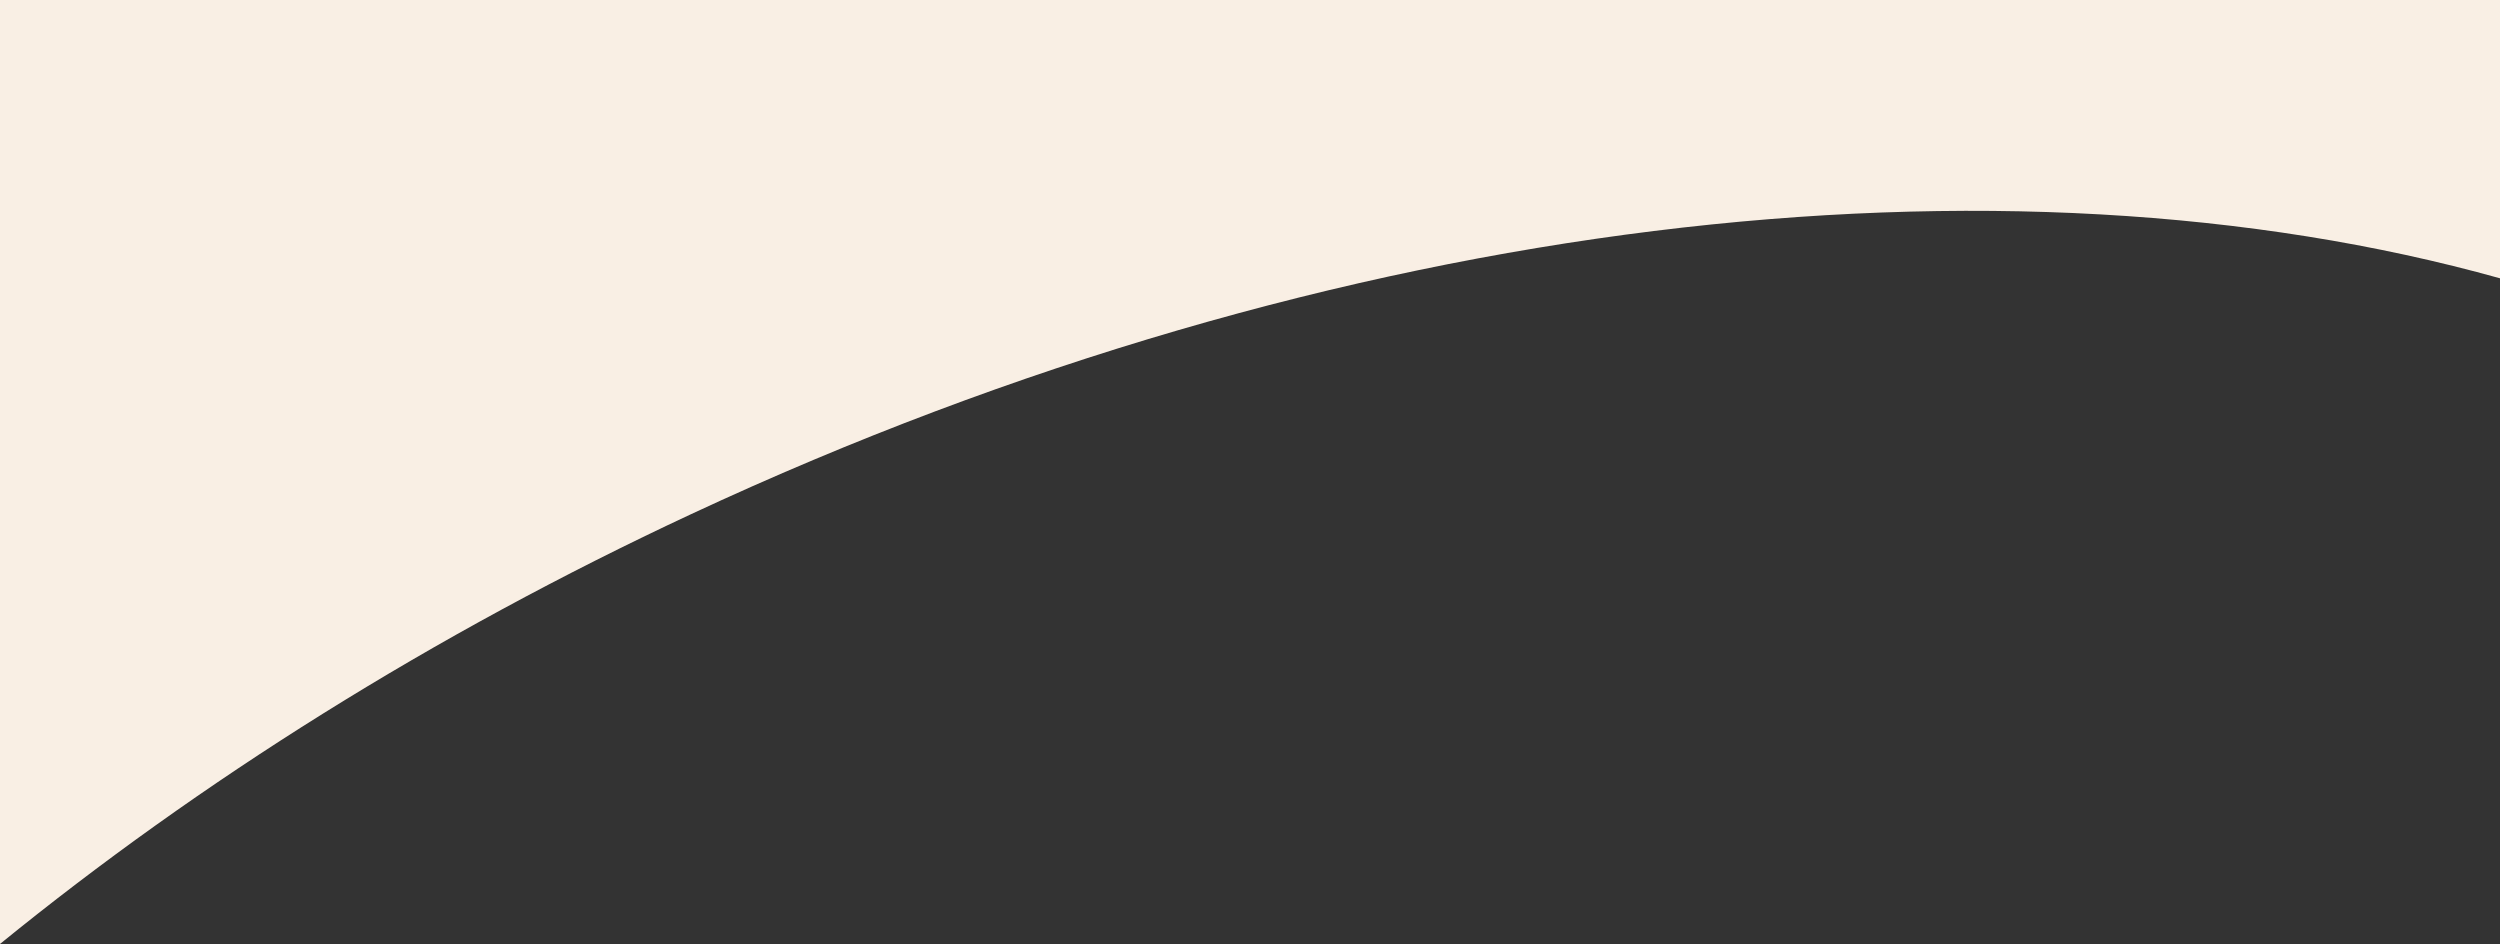 <svg width="1440" height="544" viewBox="0 0 1440 544" fill="none" xmlns="http://www.w3.org/2000/svg">
<rect x="0" y="0" width="1440" height="544" fill="#333333" stroke="none"/>
<path fill-rule="evenodd" clip-rule="evenodd" d="M1440 0H0V543.722C114.921 450.196 248.937 365.697 398.195 296.097C771.958 121.809 1155.7 80.858 1440 160.301V0Z" fill="#F9EFE4"/>
</svg>

